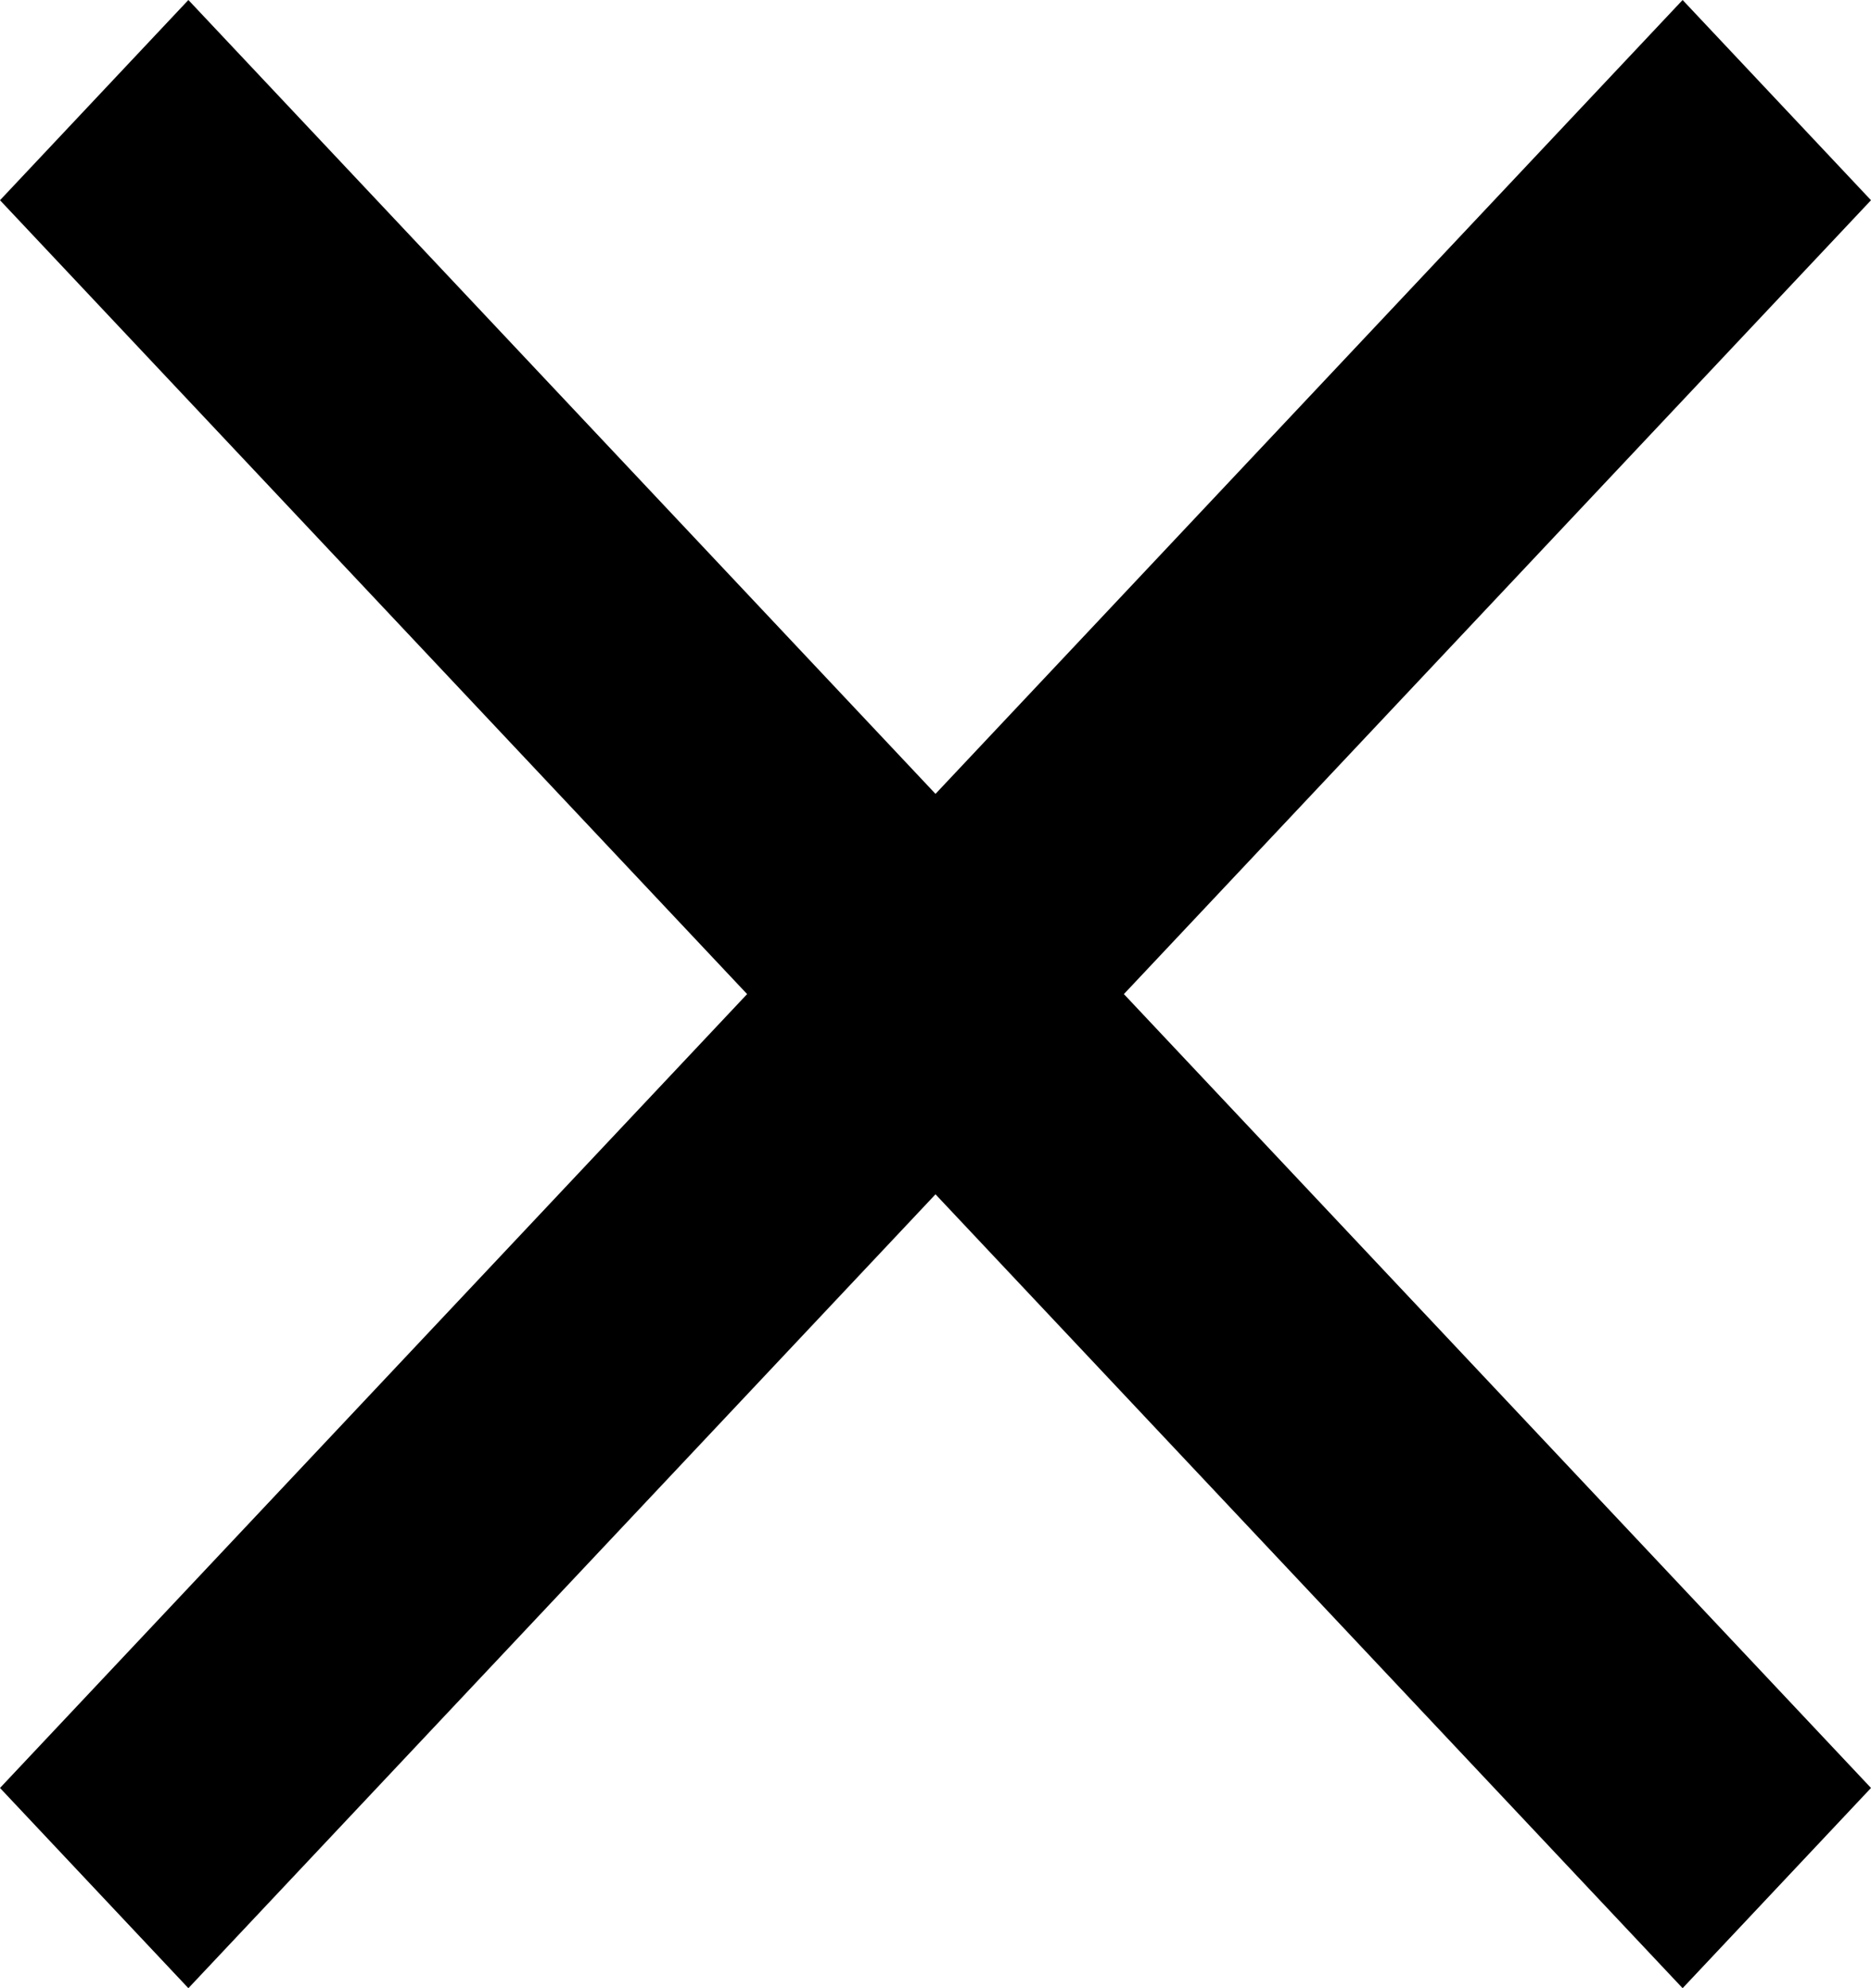 <svg width="16" height="17" viewBox="0 0 16 17" fill="none" xmlns="http://www.w3.org/2000/svg">
<path d="M16 1.712L14.389 0L8 6.788L1.611 0L0 1.712L6.389 8.5L0 15.288L1.611 17L8 10.212L14.389 17L16 15.288L9.611 8.5L16 1.712Z" fill="black"/>
</svg>
